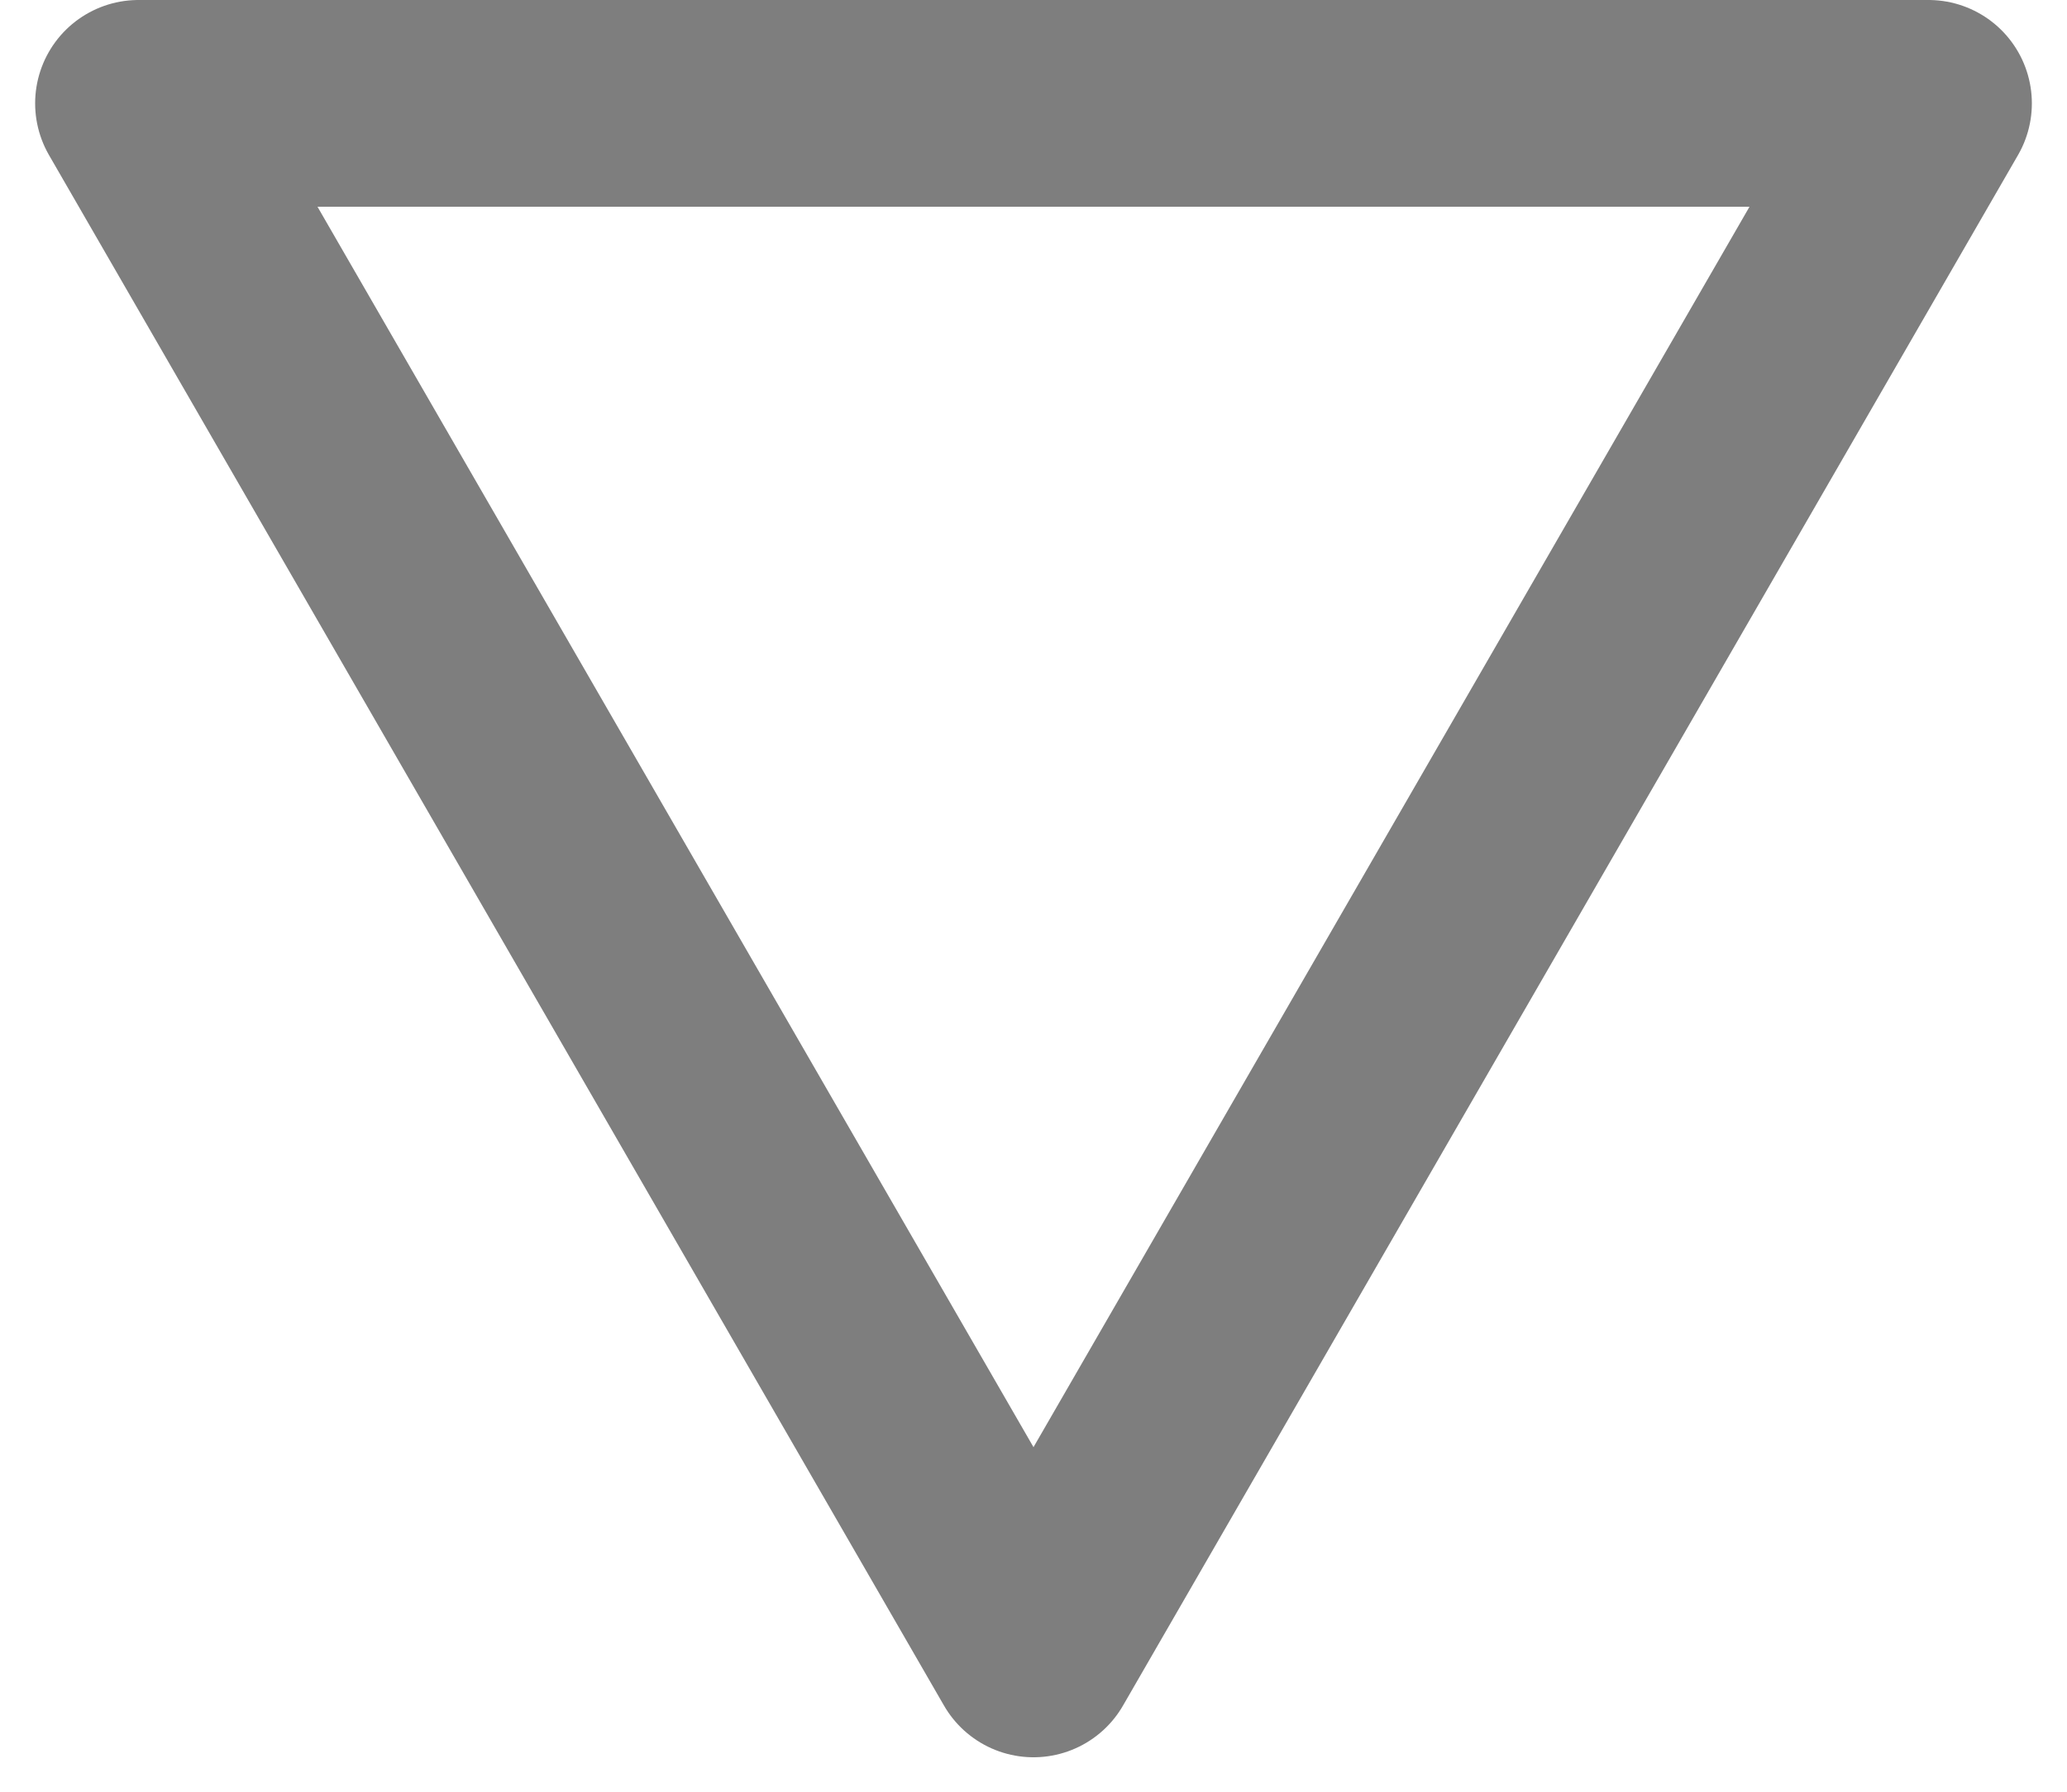 <svg width="15" height="13" viewBox="0 0 15 13" fill="none" xmlns="http://www.w3.org/2000/svg">
<path opacity="0.6" d="M7.5 12L13.995 0.75L1.005 0.75L7.5 12Z" stroke="#292929" stroke-width="1.5" stroke-linecap="round" stroke-linejoin="round"/>
</svg>
